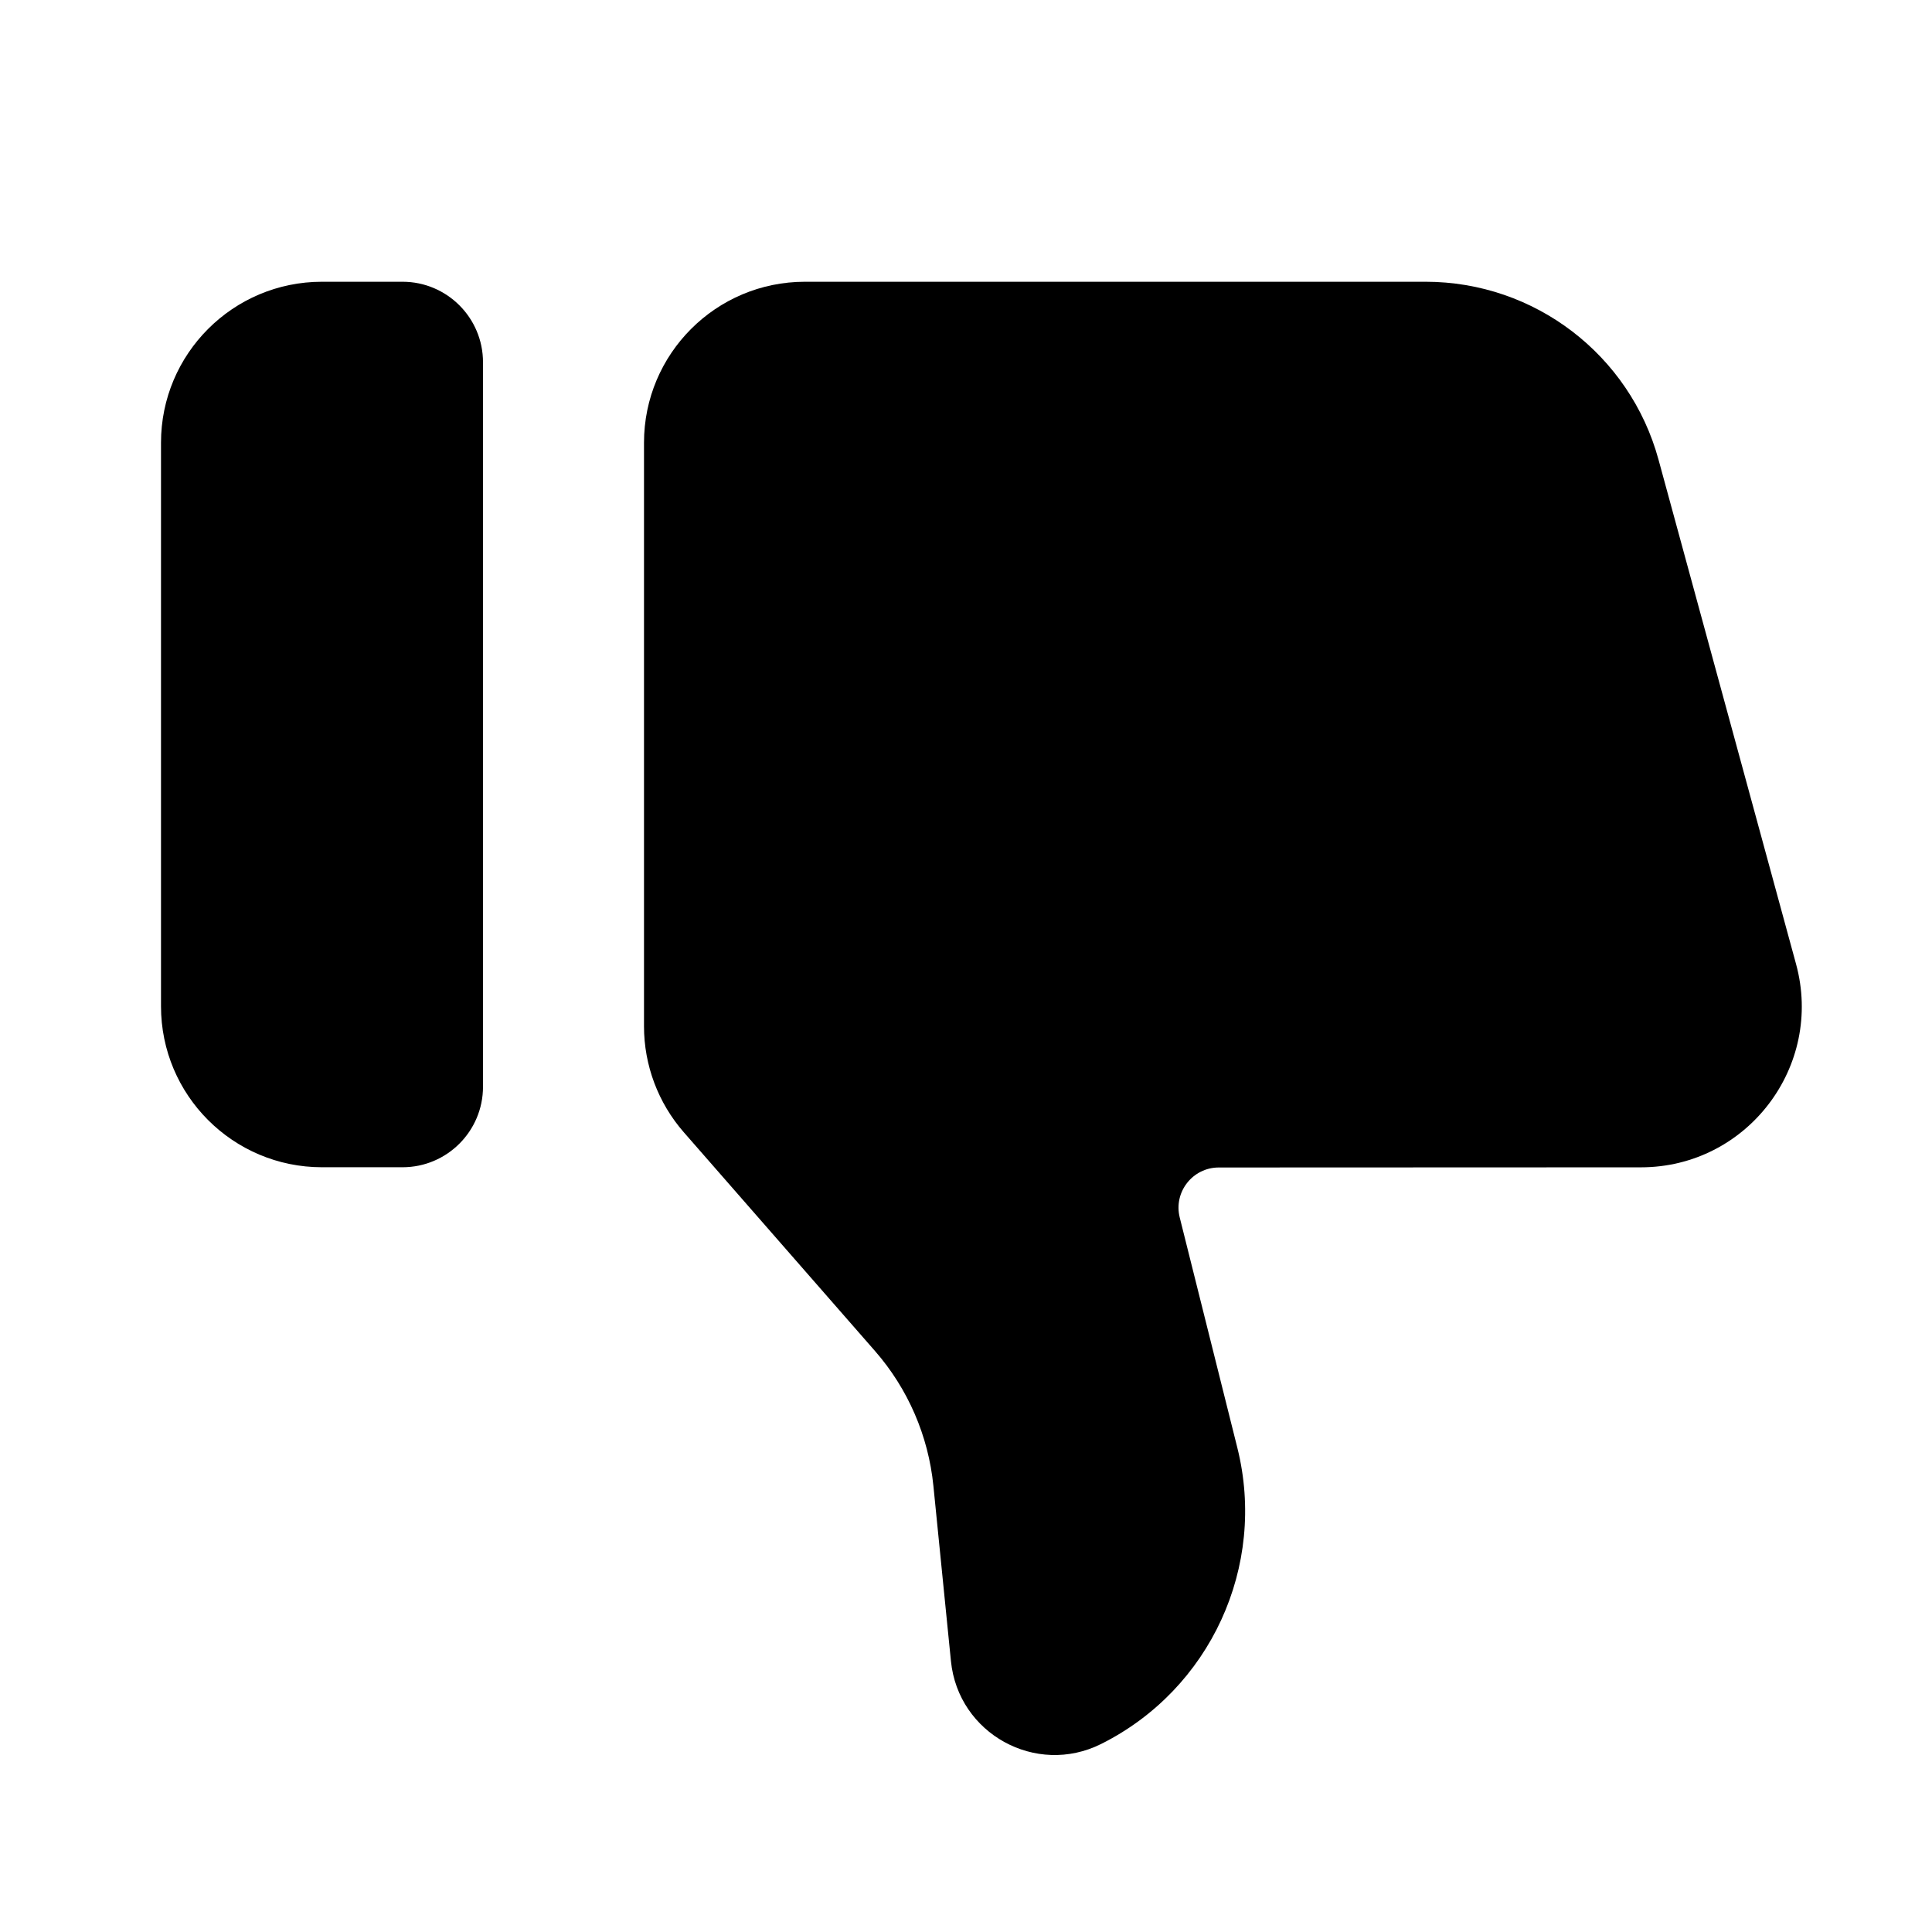 <svg width="24" height="24" viewBox="0 0 24 24" fill="none" xmlns="http://www.w3.org/2000/svg">
<path d="M2 12.5C2 13.605 2.895 14.5 4 14.5H5C5.552 14.5 6 14.052 6 13.5V4.5C6 3.948 5.552 3.5 5 3.5H4C2.895 3.5 2 4.395 2 5.5V12.5Z" fill="black"/>
<path d="M22.311 11.975C22.658 13.247 21.701 14.501 20.383 14.501L15.14 14.503C14.815 14.503 14.576 14.809 14.655 15.124L15.371 17.986C15.738 19.457 15.035 20.986 13.679 21.664C12.869 22.069 11.903 21.537 11.813 20.635L11.595 18.458C11.533 17.837 11.279 17.251 10.869 16.782L8.494 14.065C8.176 13.701 8 13.233 8 12.749V5.5C8 4.395 8.895 3.5 10 3.5H17.709C19.061 3.5 20.247 4.405 20.603 5.711L22.311 11.975Z" fill="black"/>
</svg>
